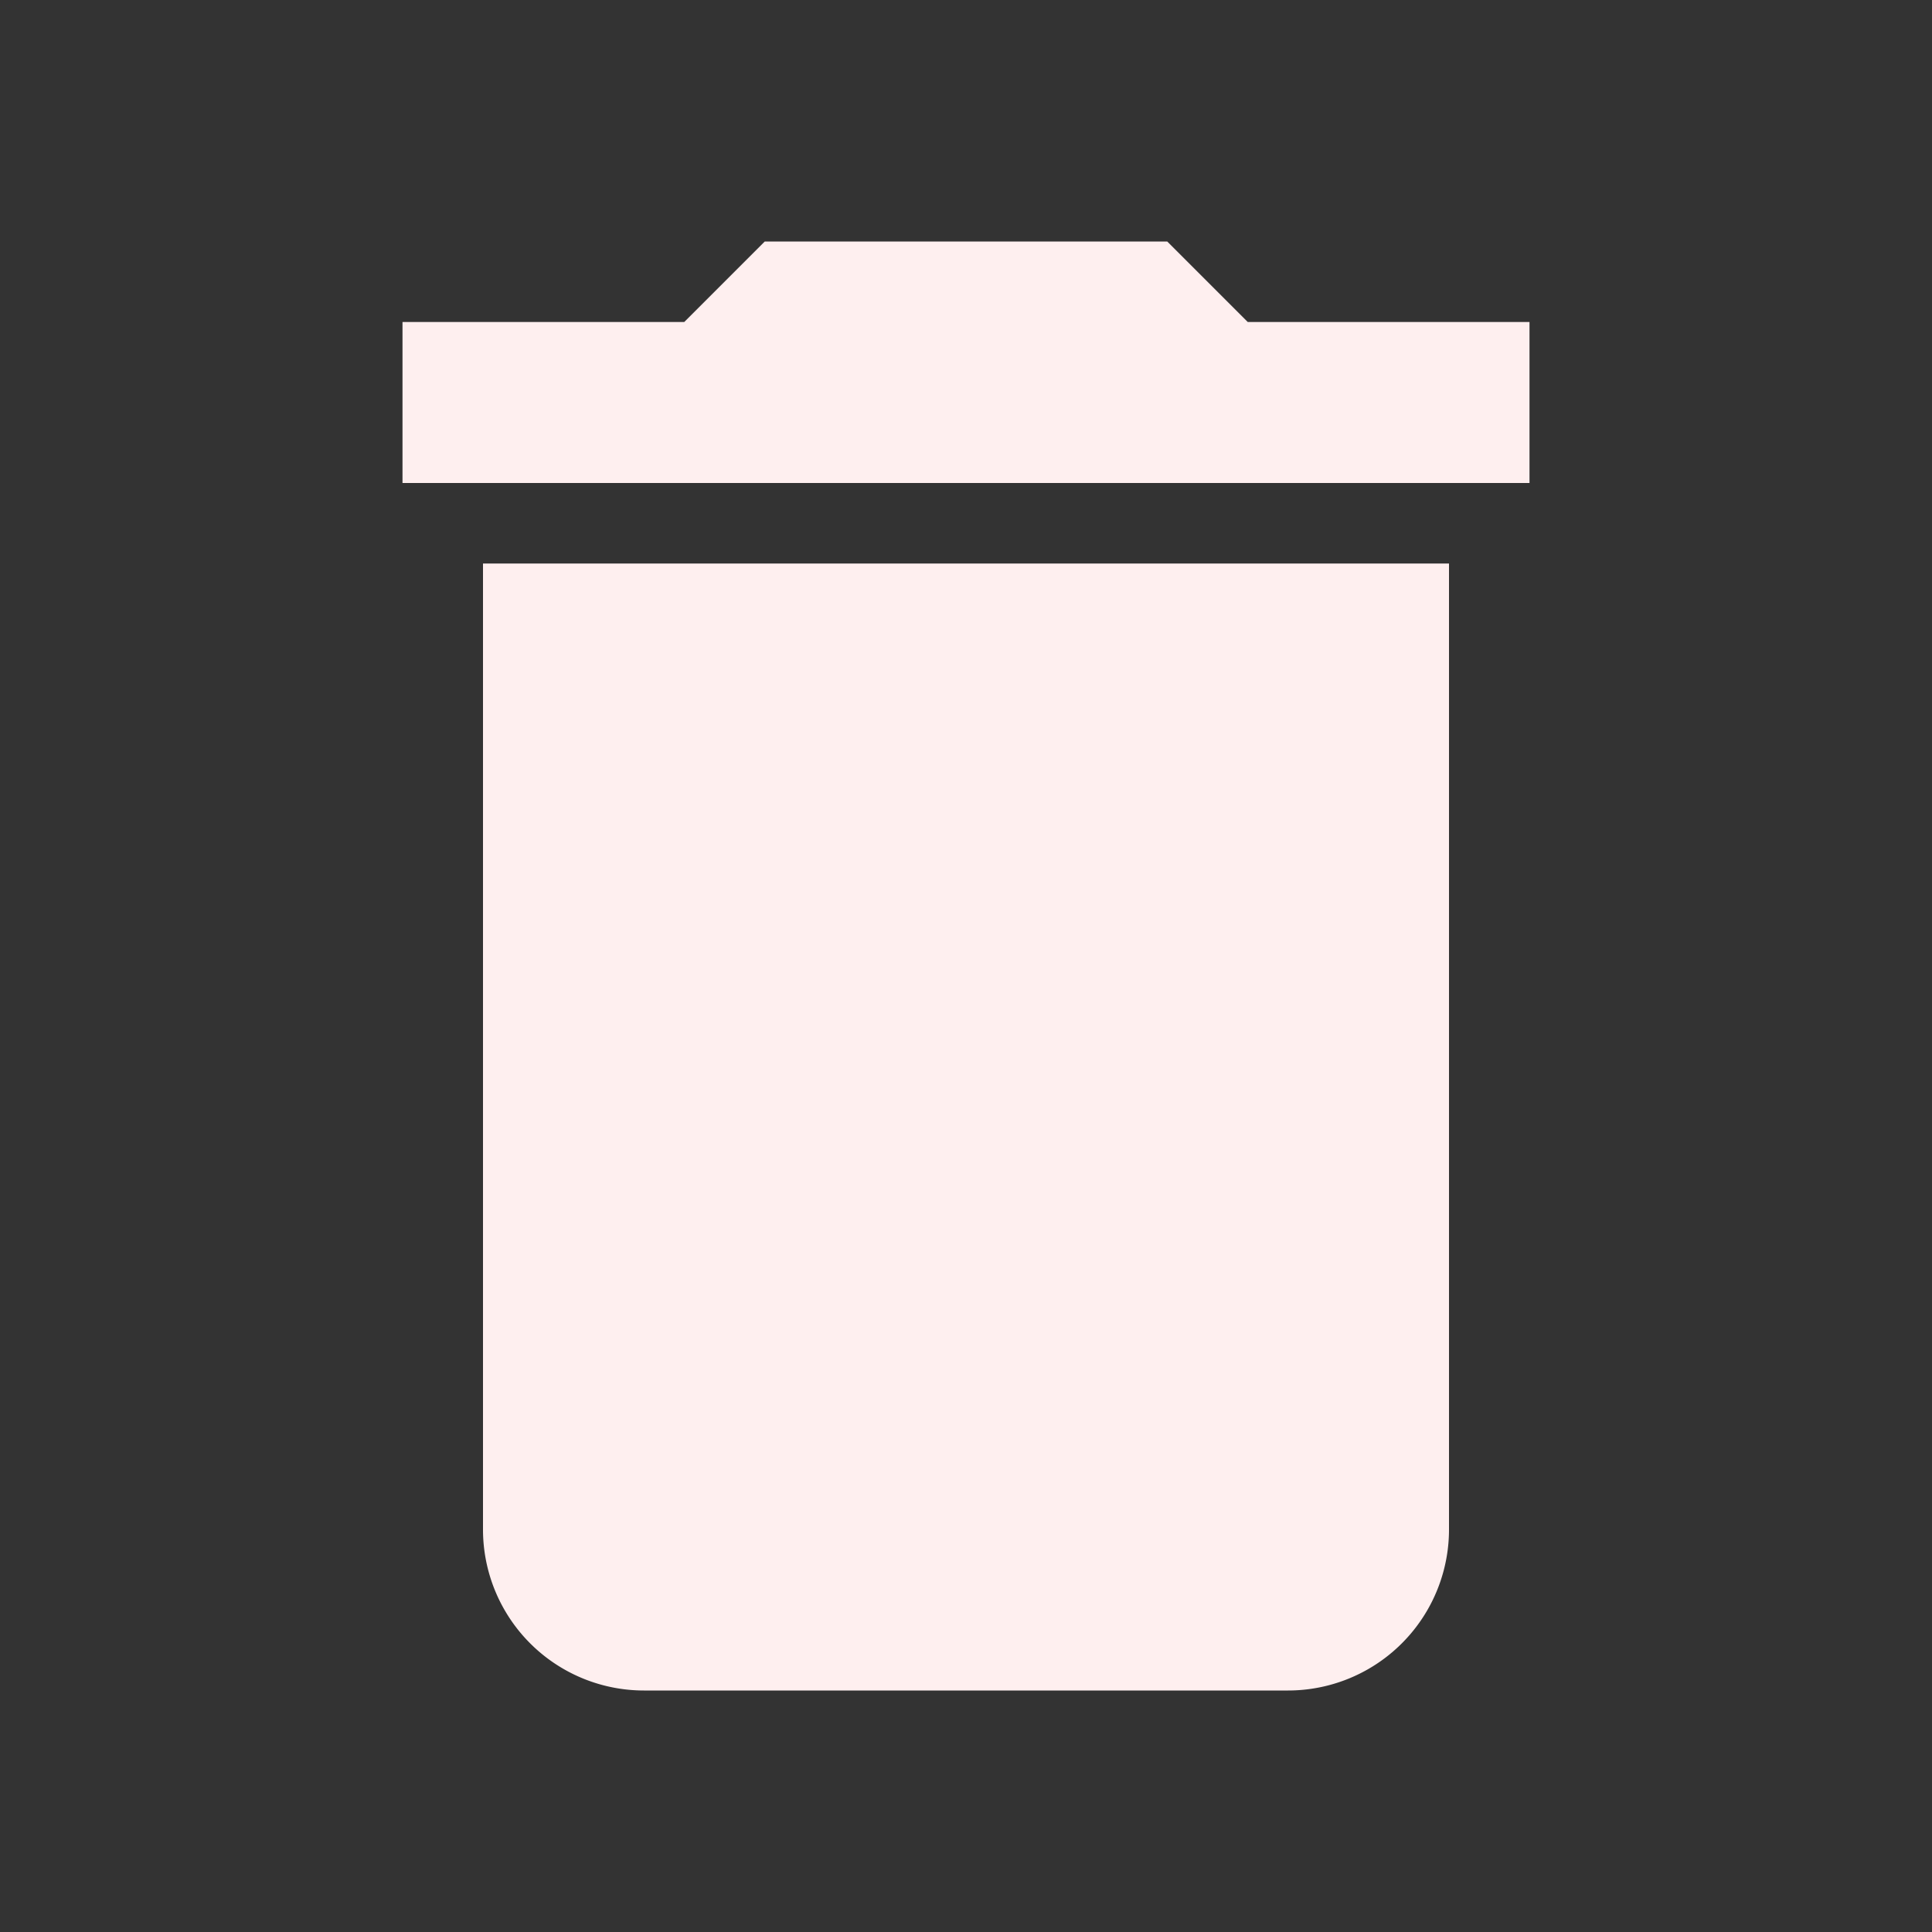 <svg xmlns="http://www.w3.org/2000/svg" id="mdi-delete" viewBox="0 0 24 24"><rect x="0" y="0" width="24" height="24" fill="#333333" stroke="none"/><path fill="#FEEFEF" d="M19,4H15.5L14.5,3H9.5L8.5,4H5V6H19M6,19A2,2 0 0,0 8,21H16A2,2 0 0,0 18,19V7H6V19Z" /></svg>